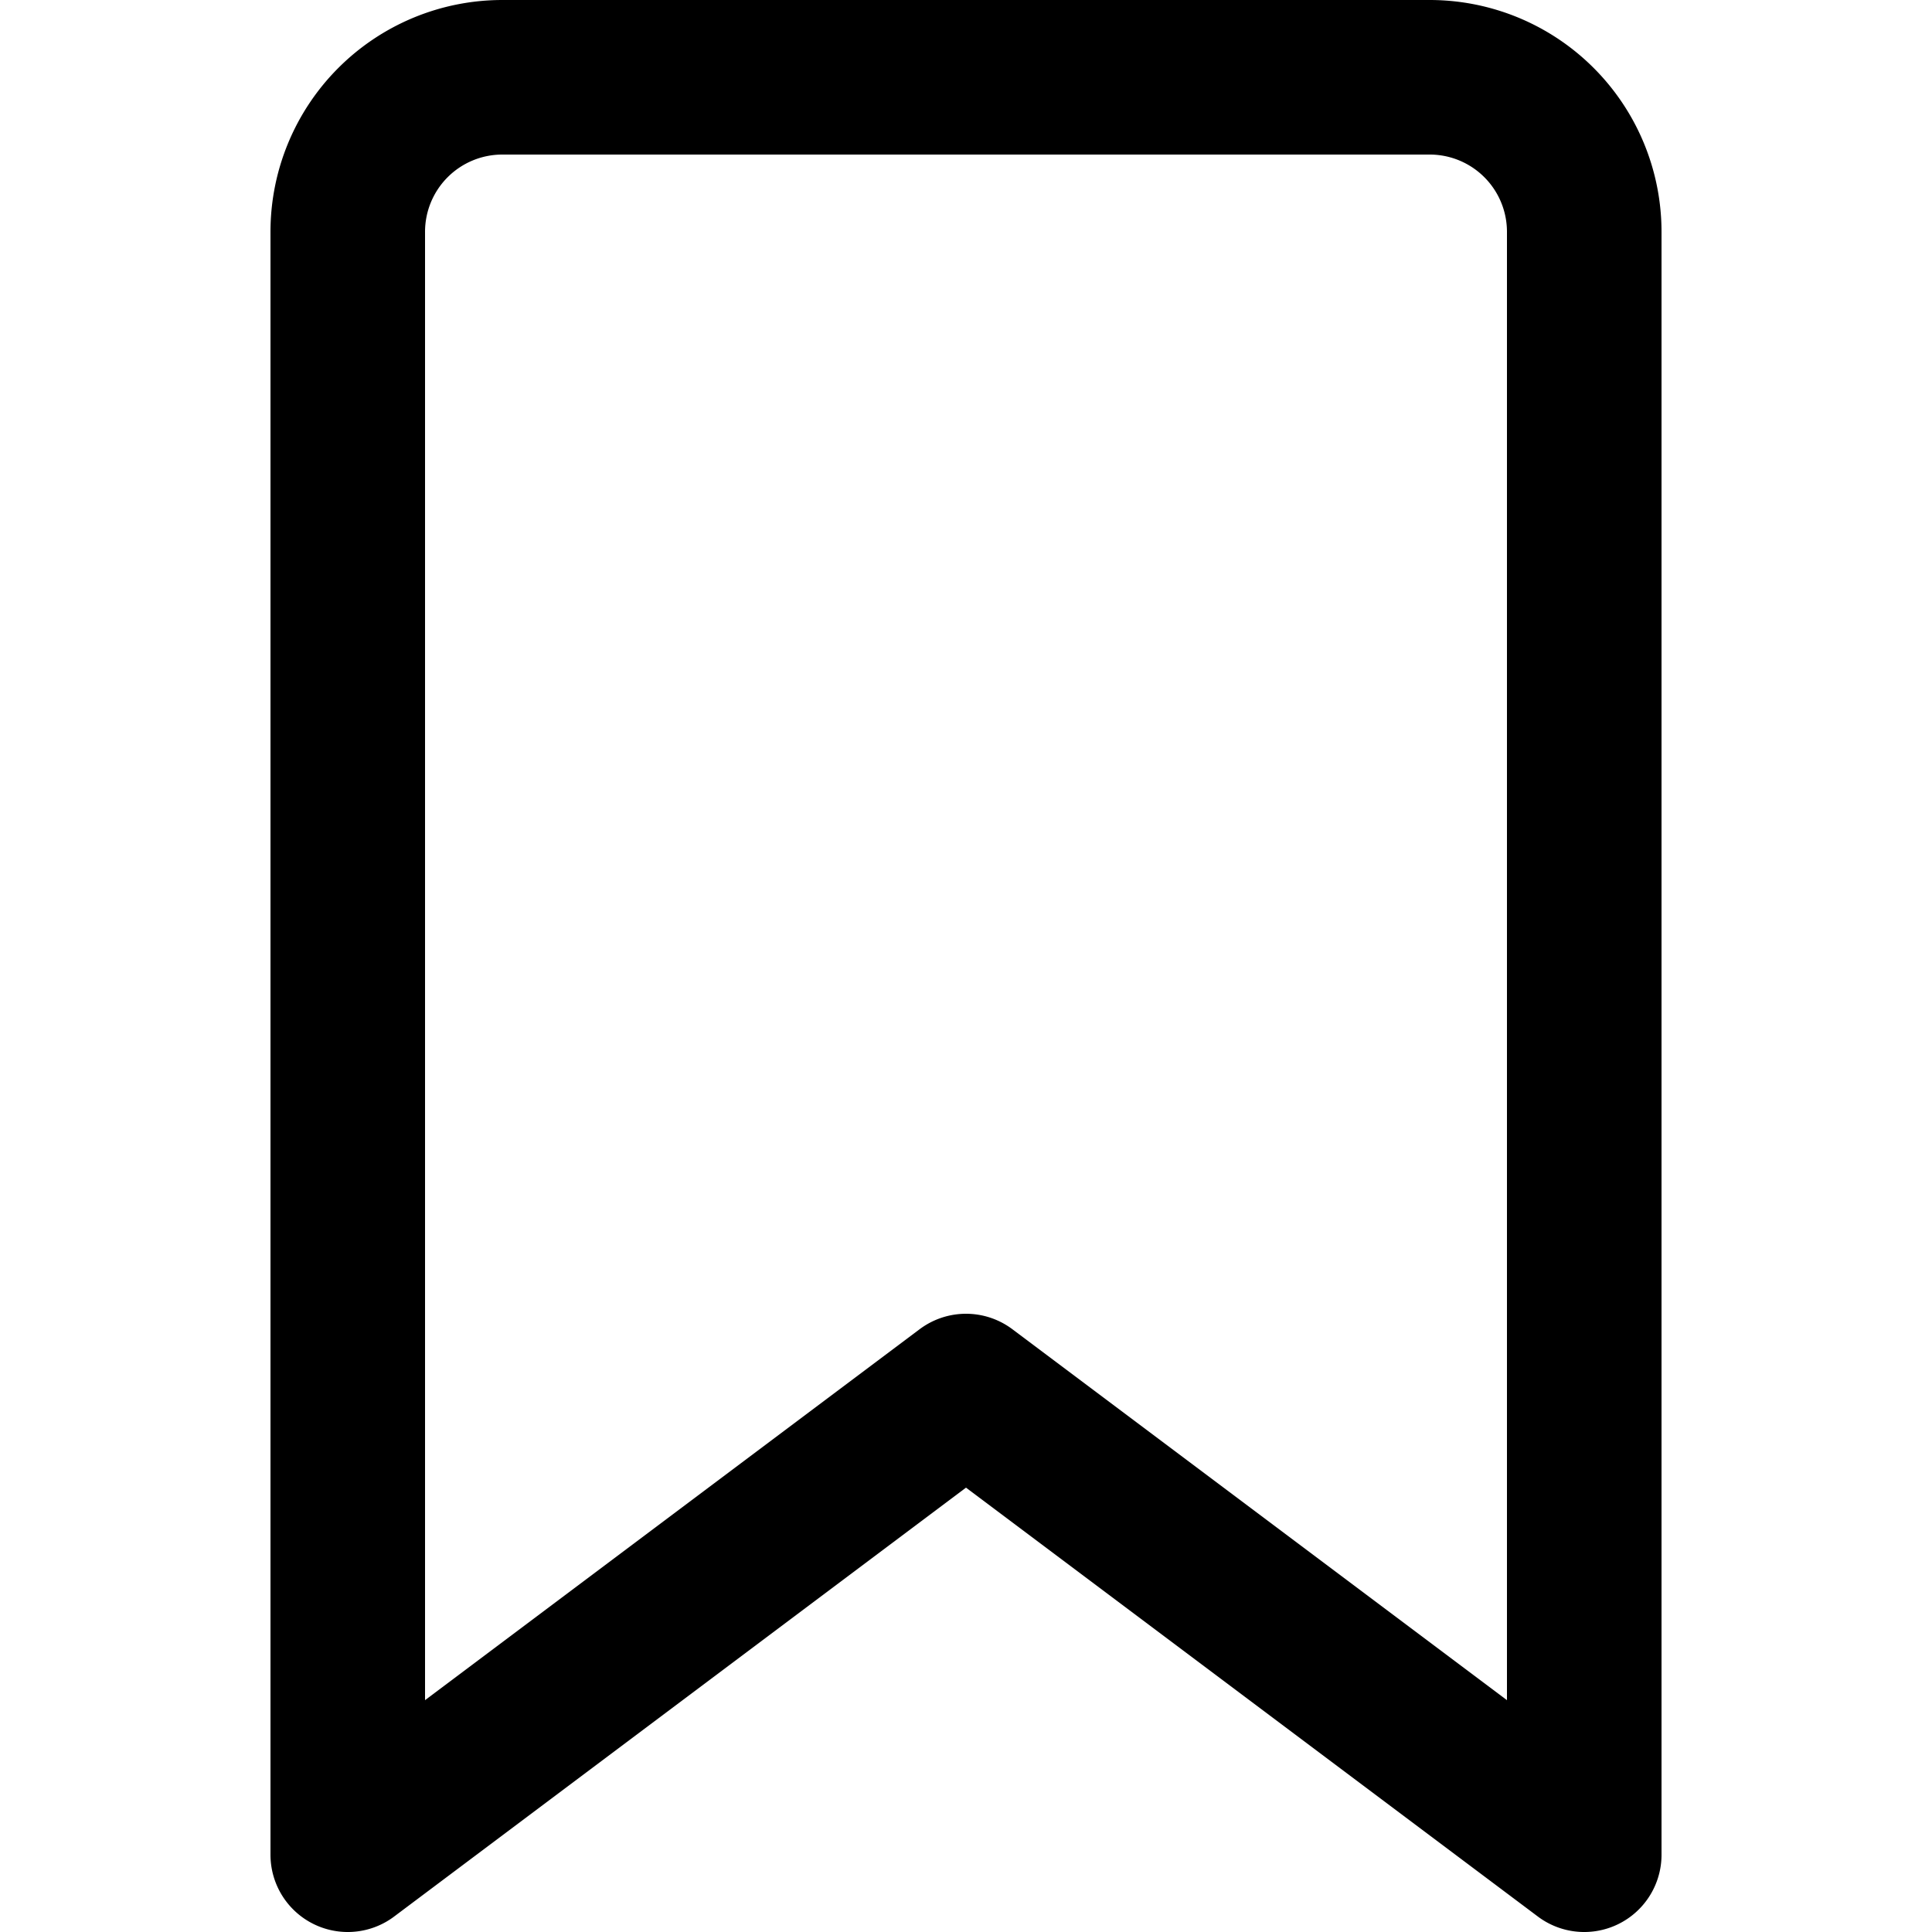 <svg xmlns="http://www.w3.org/2000/svg" viewBox="-50 -50 100 100">
  <g stroke-width="8" stroke="currentColor" stroke-linejoin="round" stroke-linecap="round" fill="none">
    <path d="M -24 -46 h 48 a 8 8 0 0 1 8 8 v 84 l -32 -24 -32 24 v -84 a 8 8 0 0 1 8 -8" />
  </g>
</svg>
